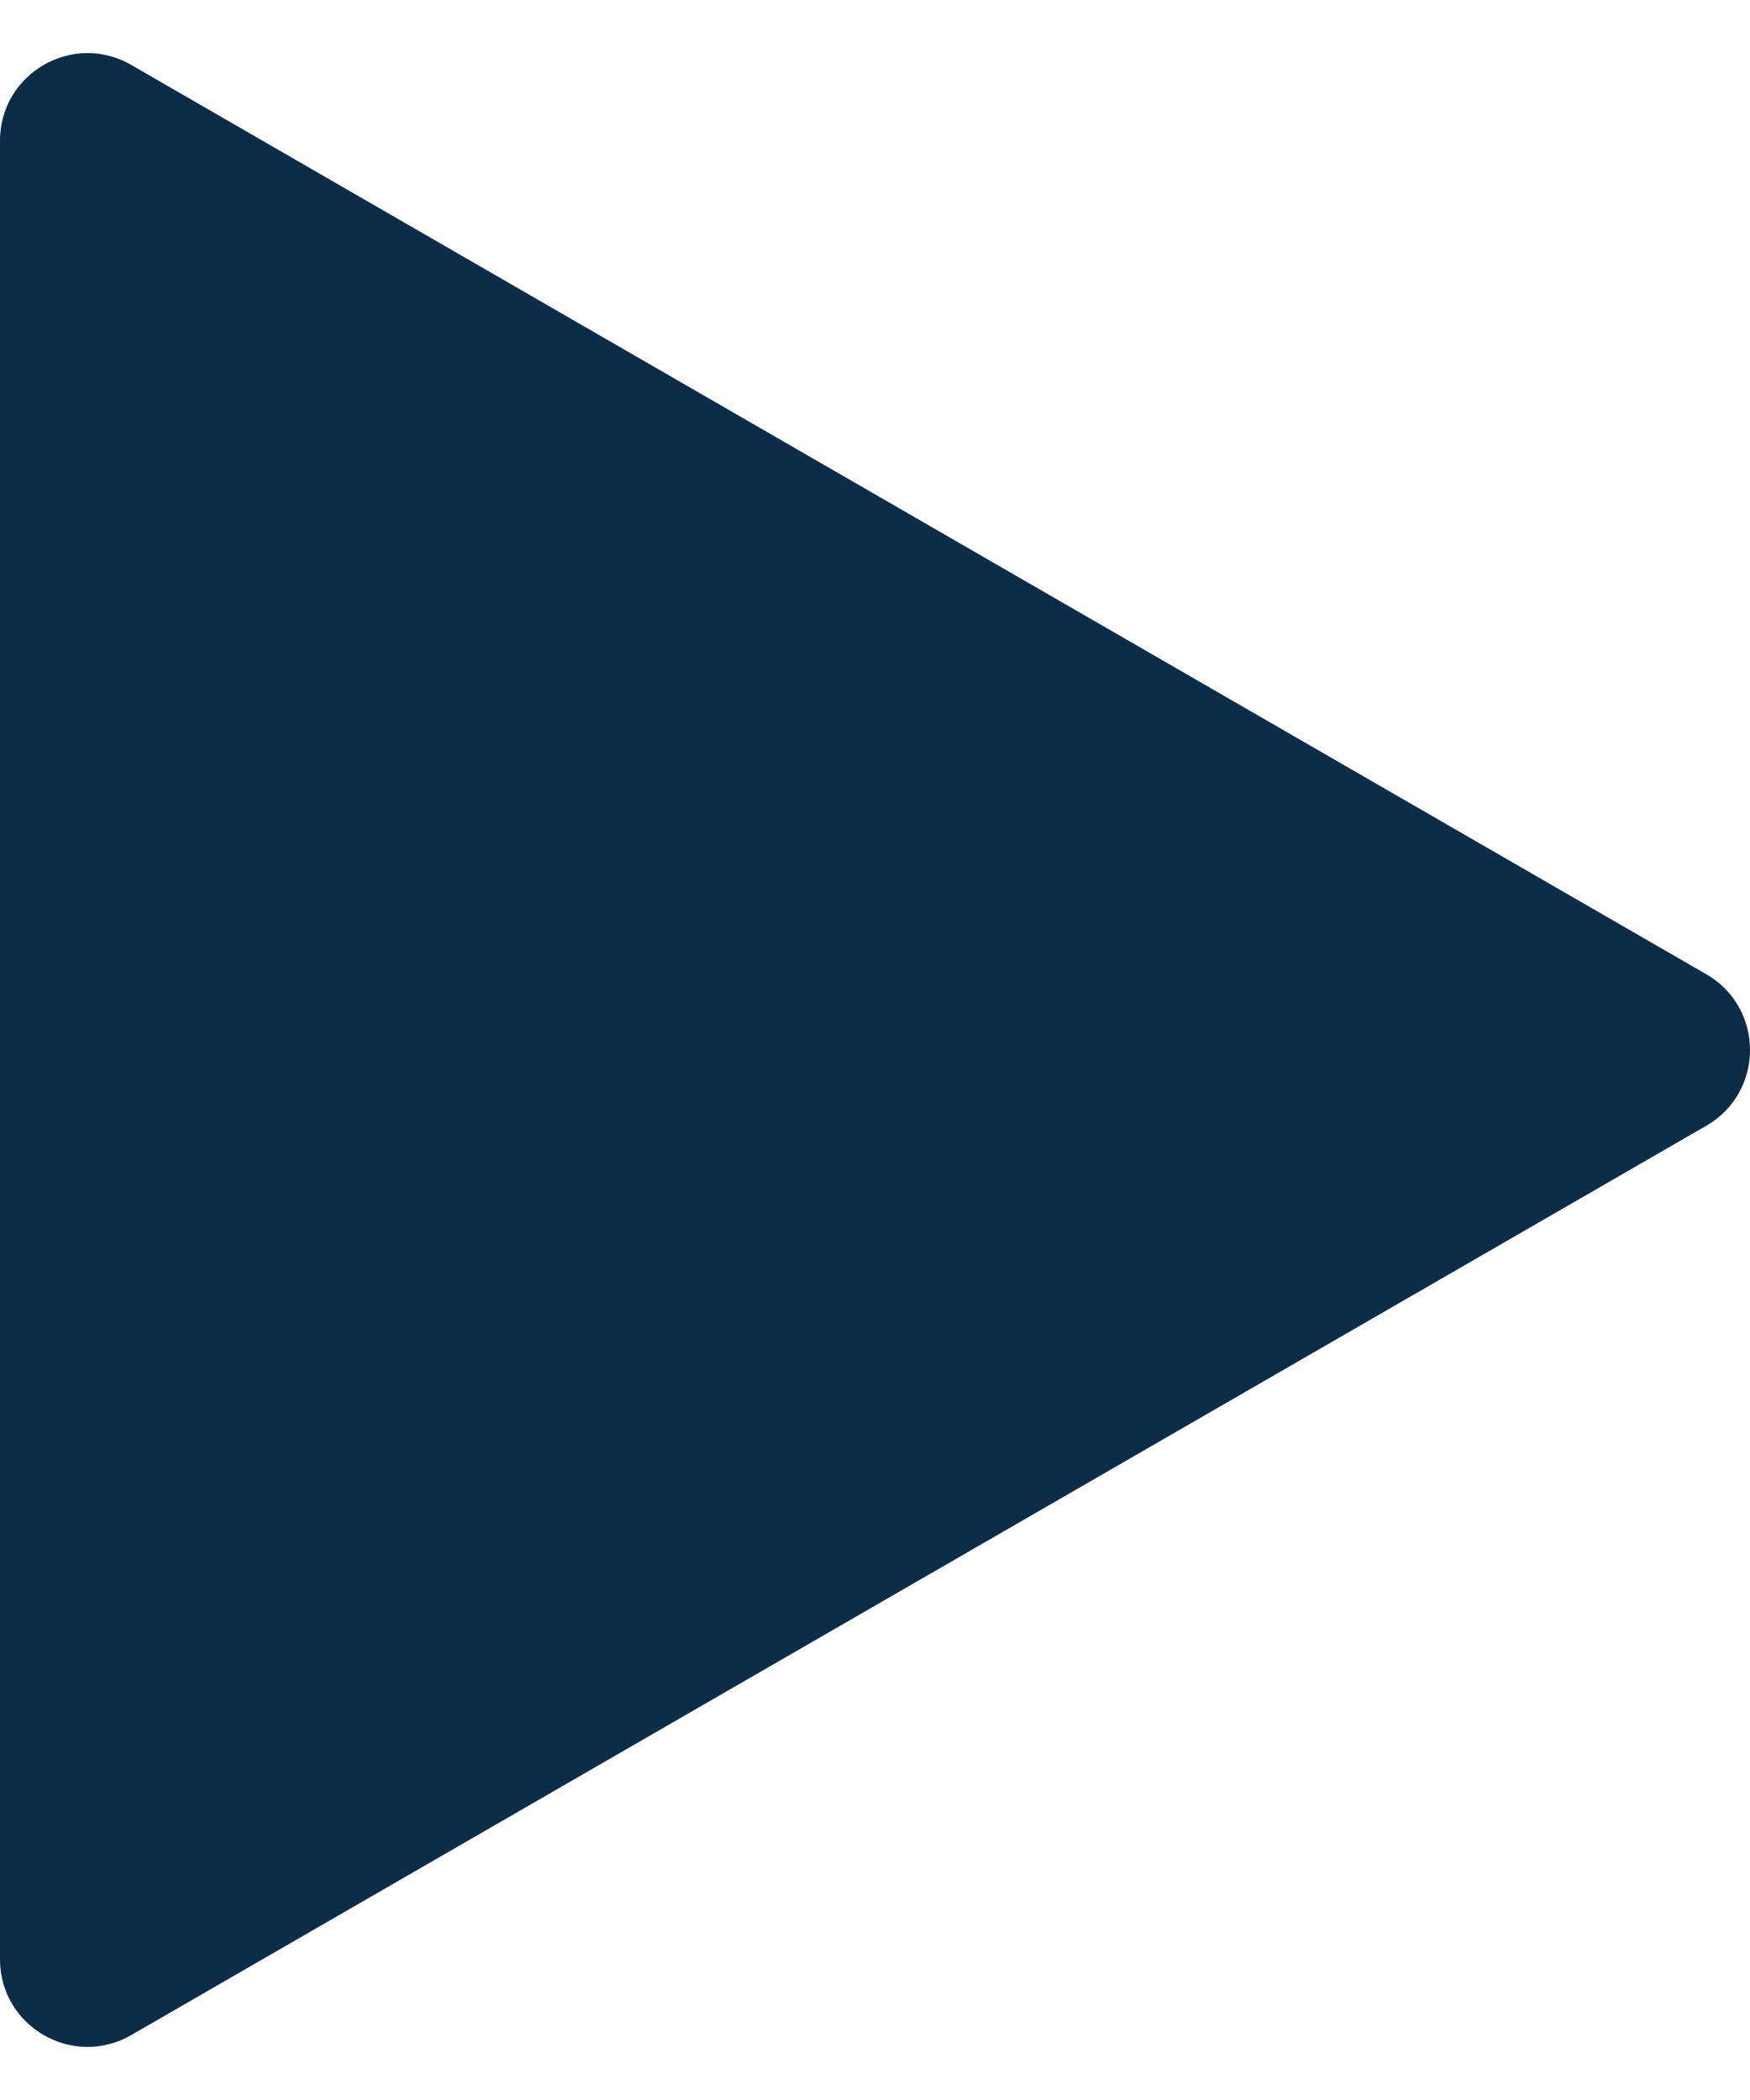 <svg width="20" height="24" viewBox="0 0 20 24" fill="none" xmlns="http://www.w3.org/2000/svg">
<path d="M19.5 11.134C20.167 11.519 20.167 12.481 19.5 12.866L1.5 23.258C0.833 23.643 8.07478e-07 23.162 8.41127e-07 22.392L1.74965e-06 1.608C1.7833e-06 0.838 0.833 0.357 1.5 0.742L19.5 11.134Z" fill="#0D2C48"/>
</svg>
